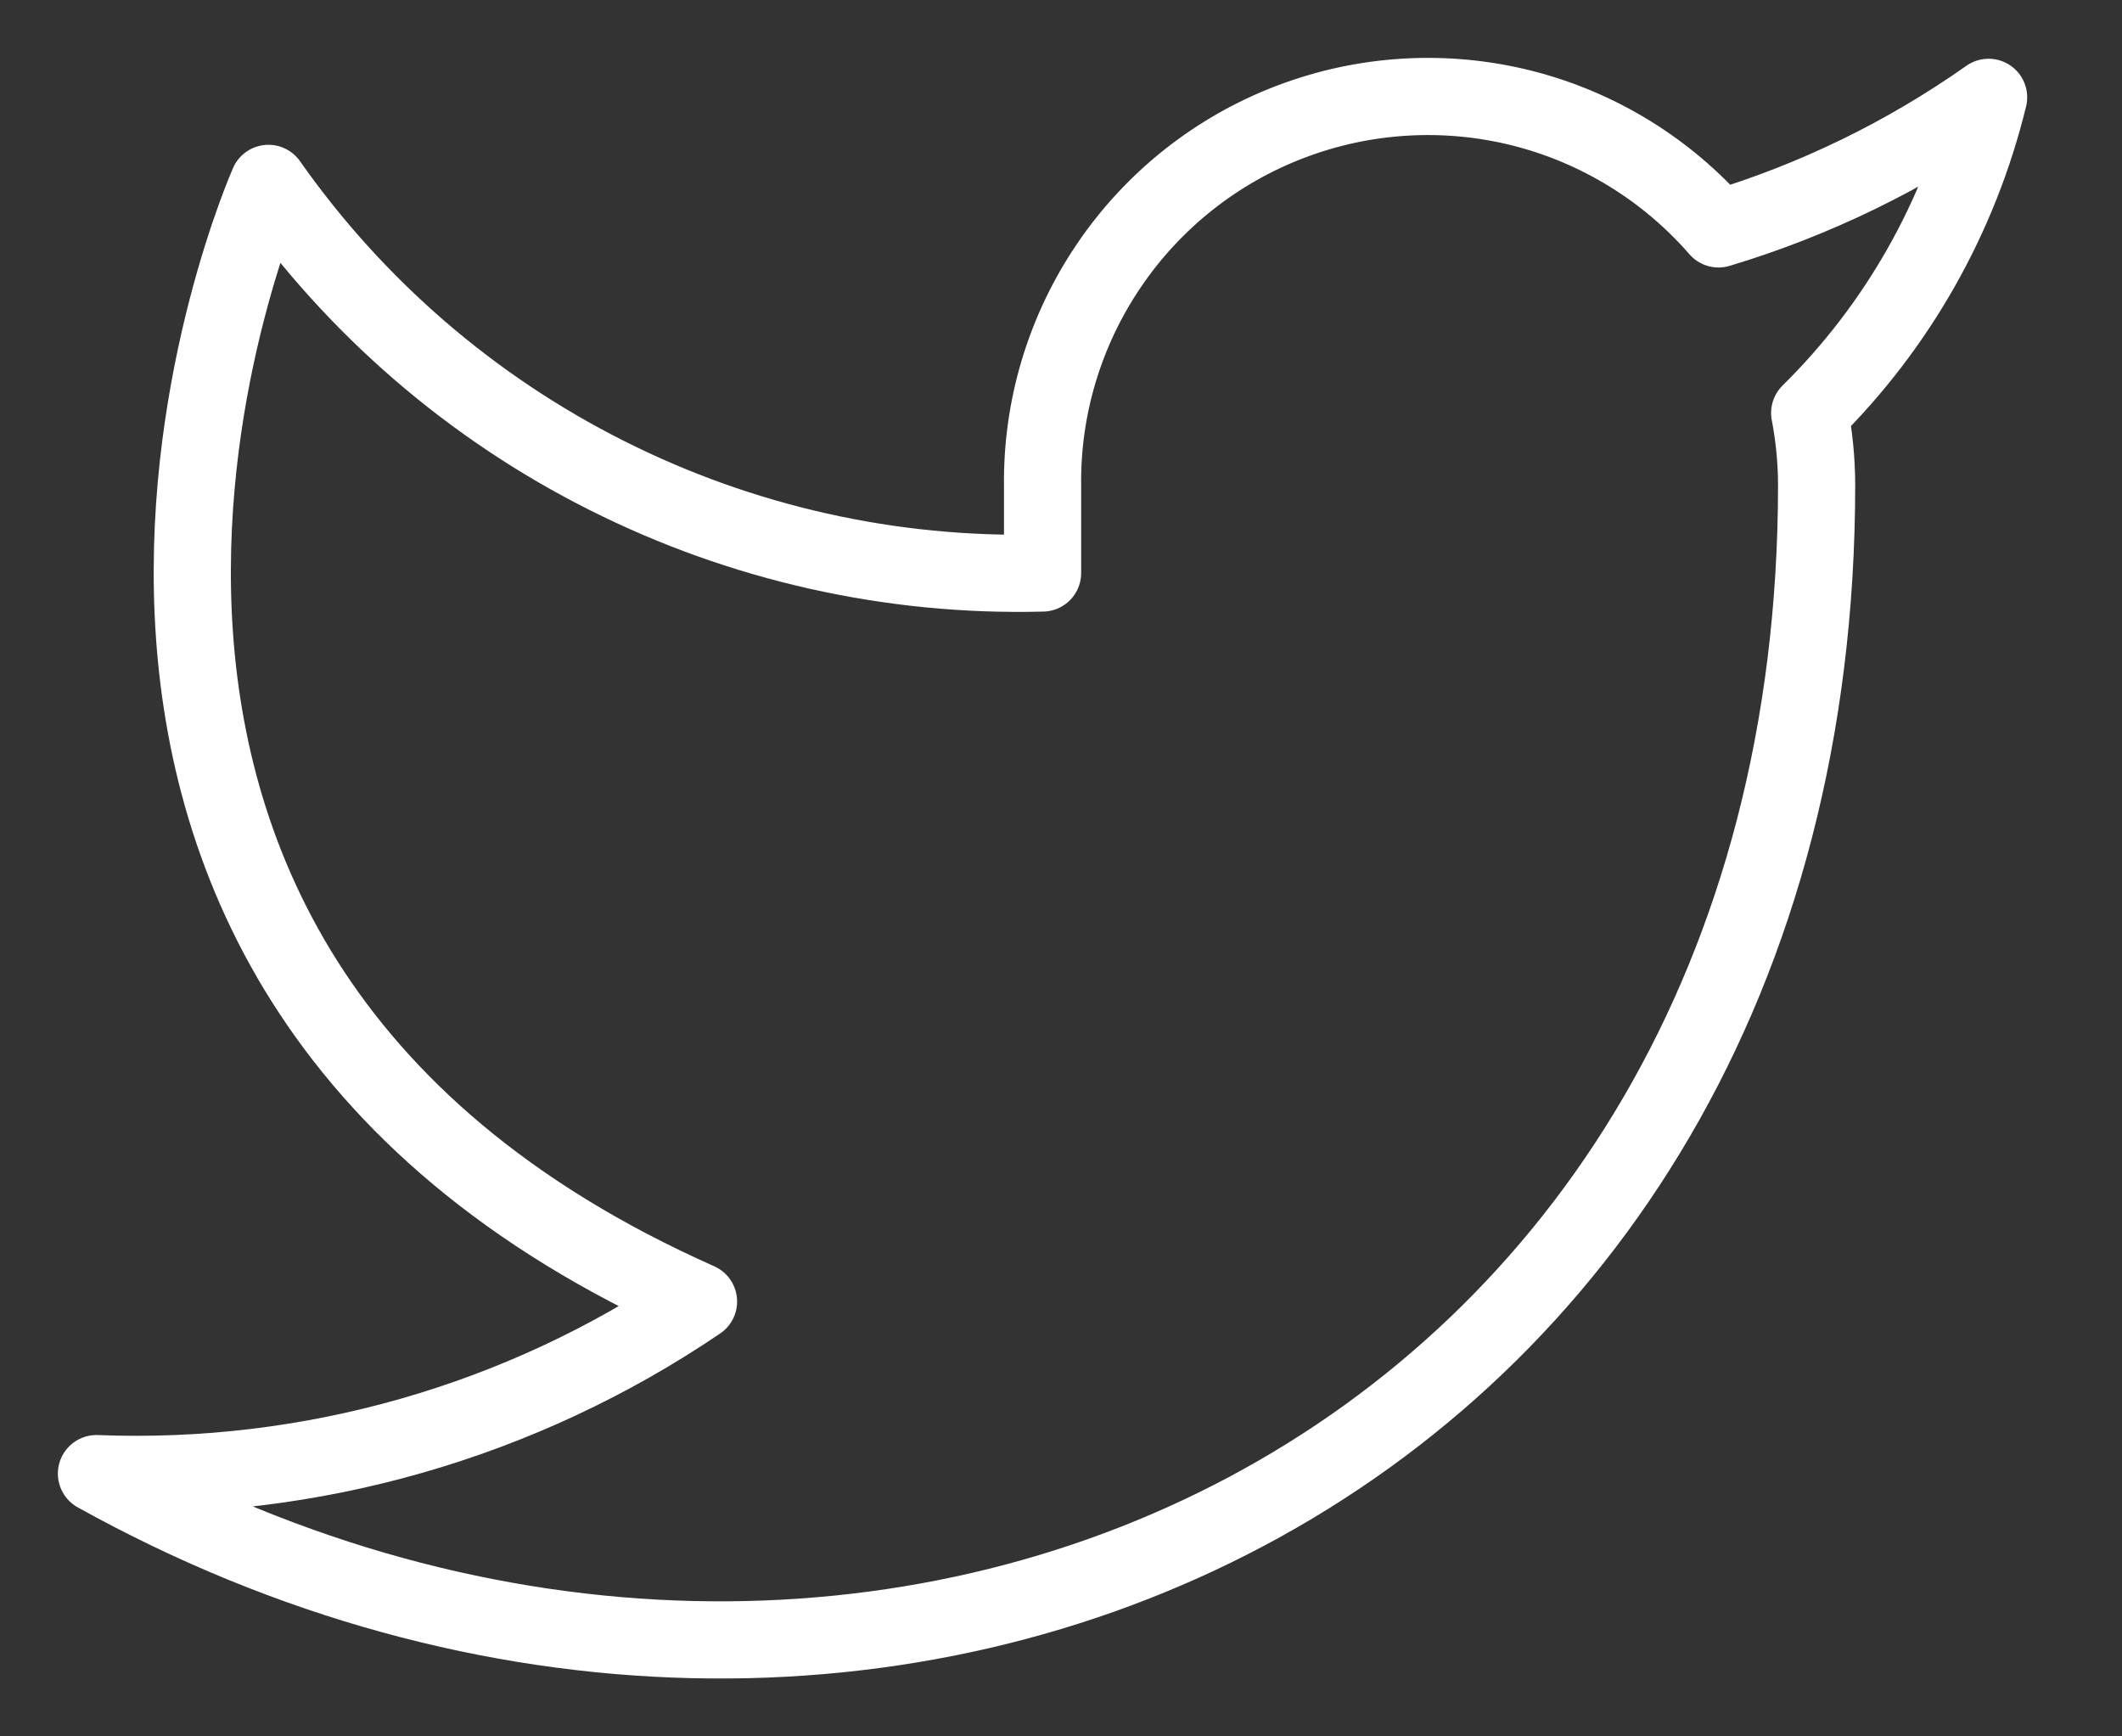 <svg width="22" height="18" viewBox="0 0 22 18" fill="none" xmlns="http://www.w3.org/2000/svg">
<rect x="0" y="0" width="22" height="18" fill="#333333" stroke="none"/>
<path d="M20.617 1.009C19.763 1.611 18.818 2.072 17.817 2.373C17.28 1.756 16.566 1.318 15.773 1.119C14.979 0.921 14.143 0.971 13.378 1.263C12.614 1.554 11.957 2.074 11.498 2.751C11.038 3.428 10.797 4.23 10.809 5.048V5.94C9.241 5.981 7.689 5.633 6.289 4.928C4.888 4.224 3.684 3.183 2.783 1.901C2.783 1.901 -0.783 9.926 7.242 13.492C5.405 14.739 3.218 15.364 1 15.276C9.025 19.734 18.834 15.276 18.834 5.022C18.833 4.773 18.809 4.525 18.762 4.281C19.672 3.384 20.314 2.251 20.617 1.009V1.009Z" stroke="white" stroke-width="0.8" stroke-linecap="round" stroke-linejoin="round"/>
</svg>
